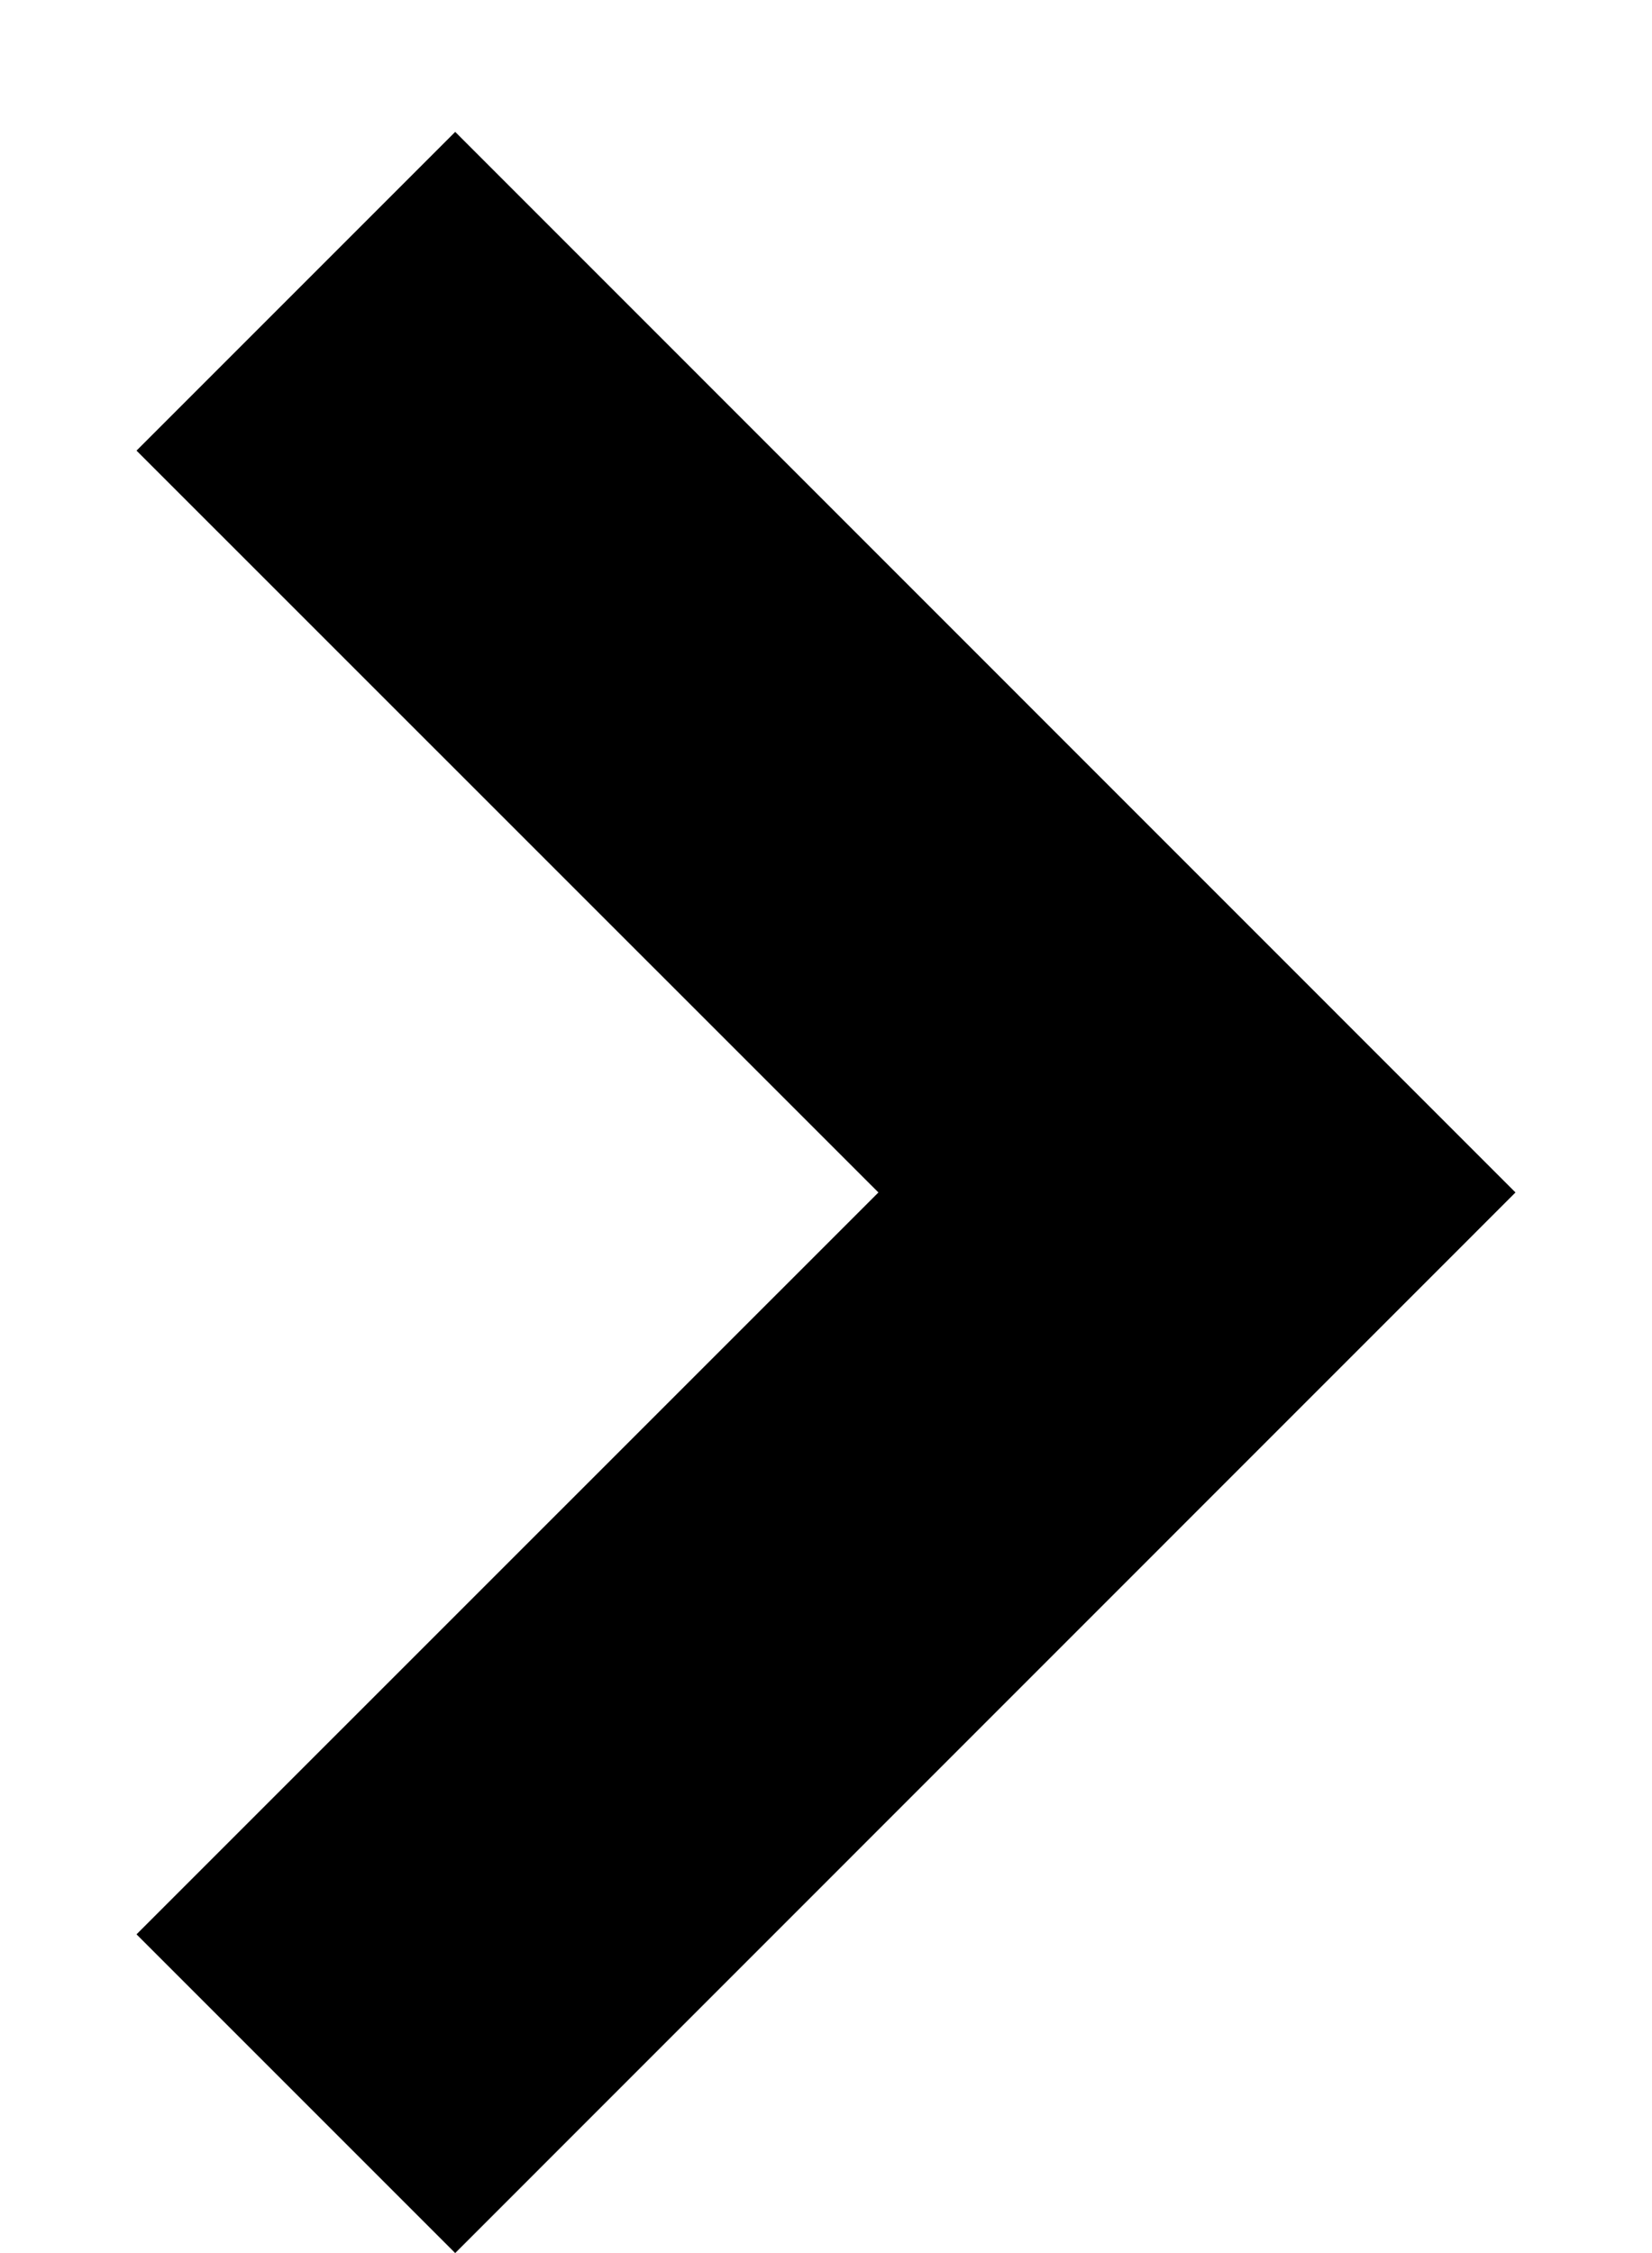 <svg width="11" height="15" viewBox="0 0 11 15" fill="none" xmlns="http://www.w3.org/2000/svg">
<path d="M3.031 15L10.091 7.939L3.031 0.878L0.909 3L5.849 7.939L0.909 12.878L3.031 15Z" fill="black"/>
</svg>

